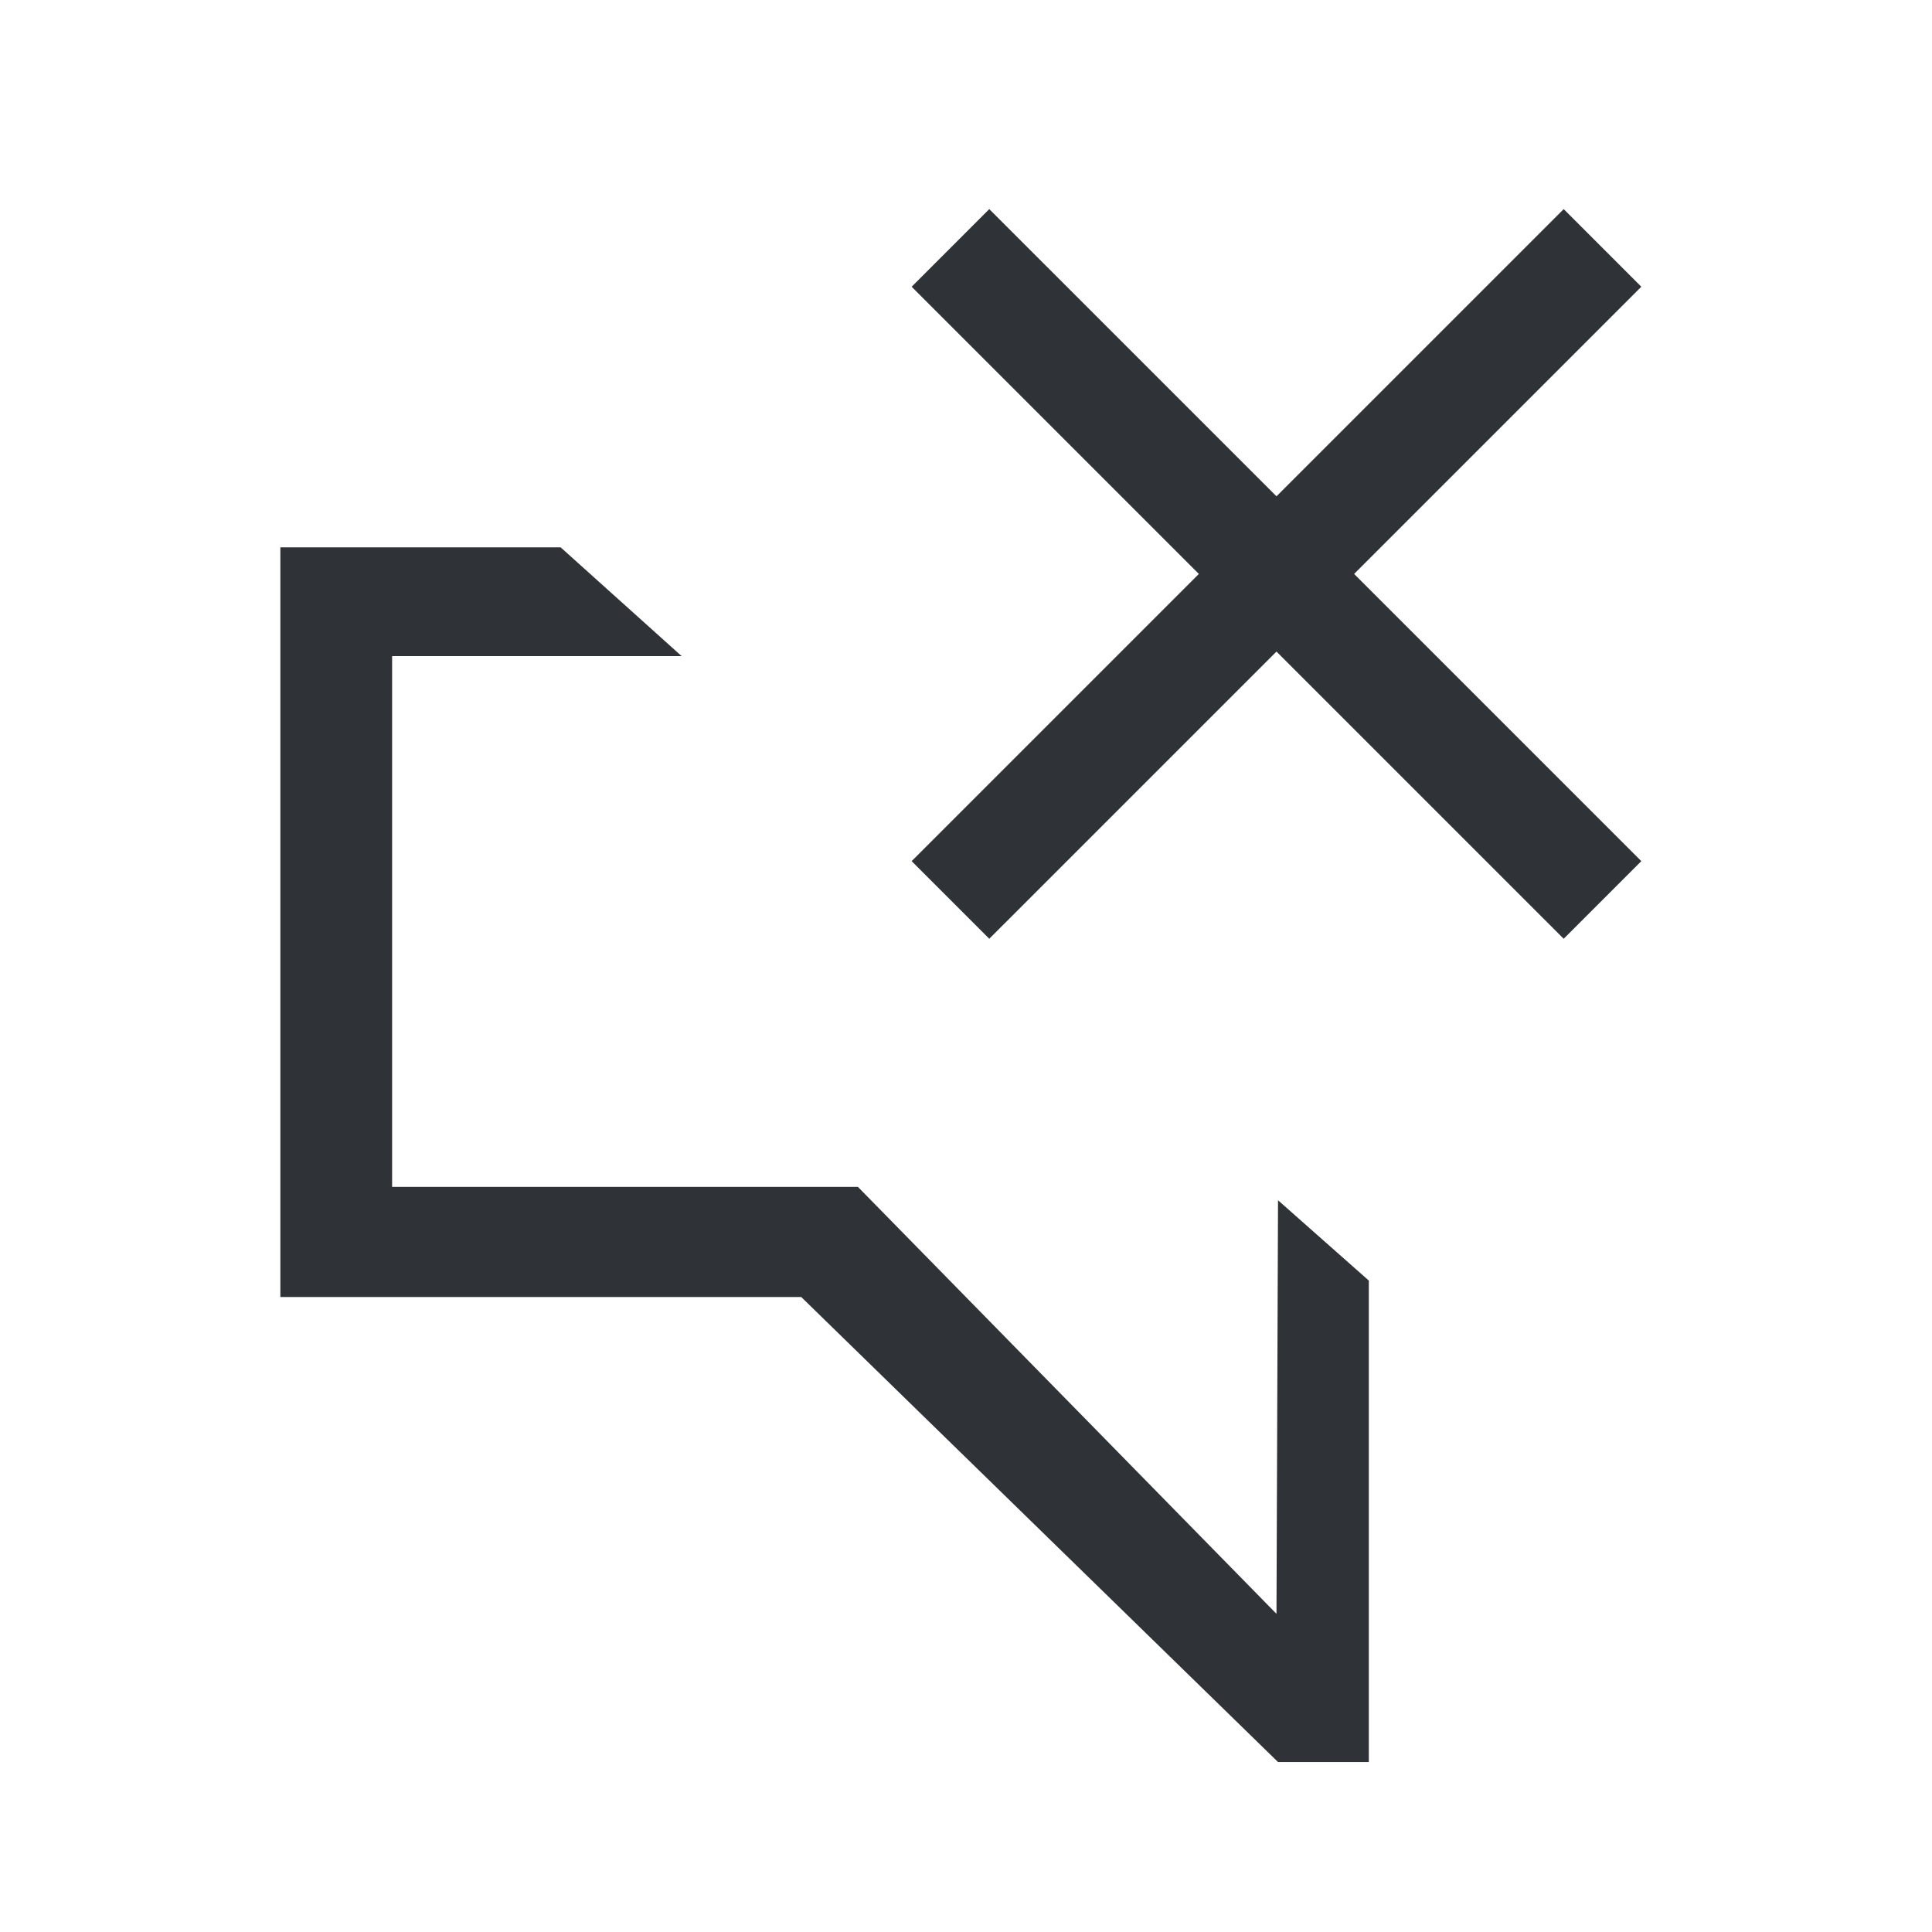 <?xml version="1.0" encoding="UTF-8" standalone="no"?>
<svg width="44px" height="44px" viewBox="0 0 44 44" version="1.1" xmlns="http://www.w3.org/2000/svg" xmlns:xlink="http://www.w3.org/1999/xlink">
    <!-- Generator: Sketch 3.8.3 (29802) - http://www.bohemiancoding.com/sketch -->
    <title>unsubscribe-error</title>
    <desc>Created with Sketch.</desc>
    <defs></defs>
    <g id="Icons" stroke="none" stroke-width="1" fill="none" fill-rule="evenodd">
        <g id="unsubscribe-error">
            <polygon id="Bottom" fill="#2F3337" points="6.385 12.465 12.768 12.465 15.523 14.942 8.93 14.942 8.93 27.03 19.538 27.03 29.071 36.754 29.106 27.335 31.174 29.164 31.174 40.129 29.106 40.129 18.248 29.539 6.385 29.539"></polygon>
            <path d="M22.53,19.612 L35.612,6.53" id="Line" stroke="#2F3337" stroke-width="2.5" stroke-linecap="square"></path>
            <path d="M35.612,19.612 L22.53,6.53" id="Line" stroke="#2F3337" stroke-width="2.5" stroke-linecap="square"></path>
        </g>
    </g>
</svg>